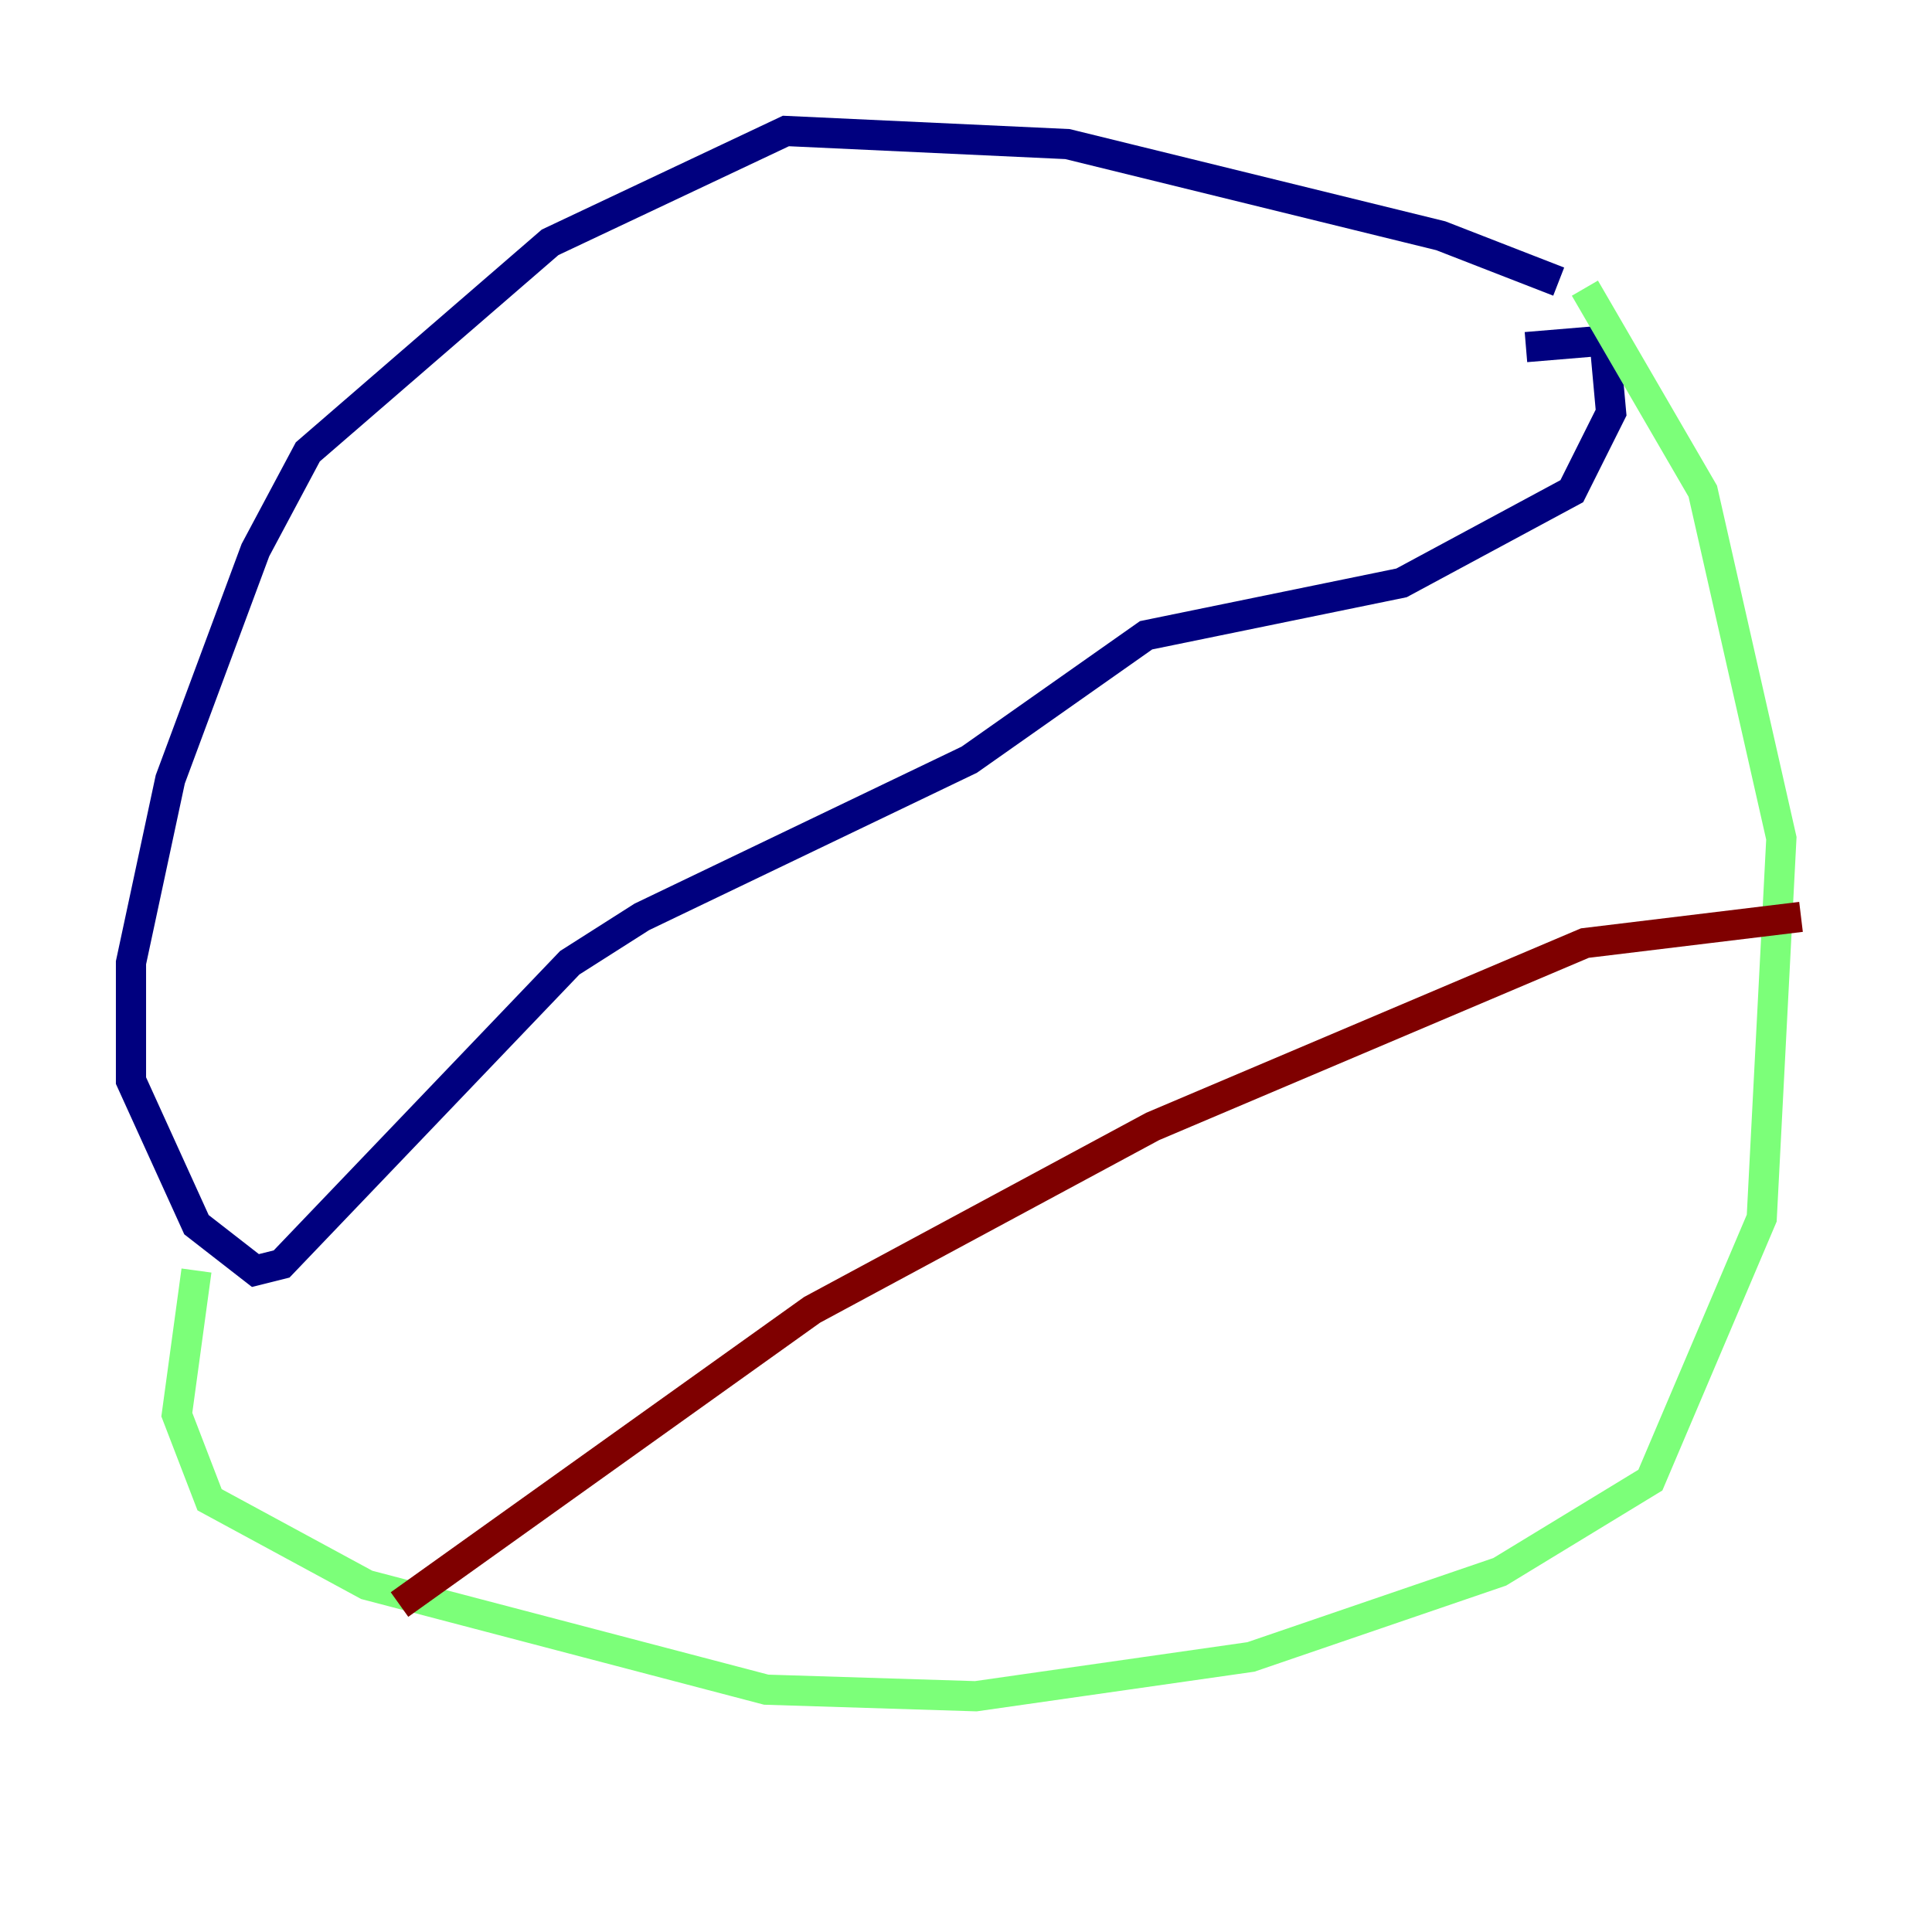 <?xml version="1.0" encoding="utf-8" ?>
<svg baseProfile="tiny" height="128" version="1.2" viewBox="0,0,128,128" width="128" xmlns="http://www.w3.org/2000/svg" xmlns:ev="http://www.w3.org/2001/xml-events" xmlns:xlink="http://www.w3.org/1999/xlink"><defs /><polyline fill="none" points="103.268,18.658 95.458,15.62 70.725,9.546 52.068,8.678 36.447,16.054 20.393,29.939 16.922,36.447 11.281,51.634 8.678,63.783 8.678,71.593 13.017,81.139 16.922,84.176 18.658,83.742 37.749,63.783 42.522,60.746 64.217,50.332 75.932,42.088 92.854,38.617 104.136,32.542 106.739,27.336 106.305,22.563 101.098,22.997" stroke="#00007f" stroke-width="2" /><polyline fill="none" points="105.003,19.091 112.814,32.542 118.02,55.539 116.719,80.705 109.342,98.061 99.363,104.136 82.875,109.776 64.651,112.38 50.766,111.946 24.298,105.003 13.885,99.363 11.715,93.722 13.017,84.176" stroke="#7cff79" stroke-width="2" /><polyline fill="none" points="26.468,106.305 53.803,86.78 76.366,74.63 105.003,62.481 119.322,60.746" stroke="#7f0000" stroke-width="2" /></svg>
